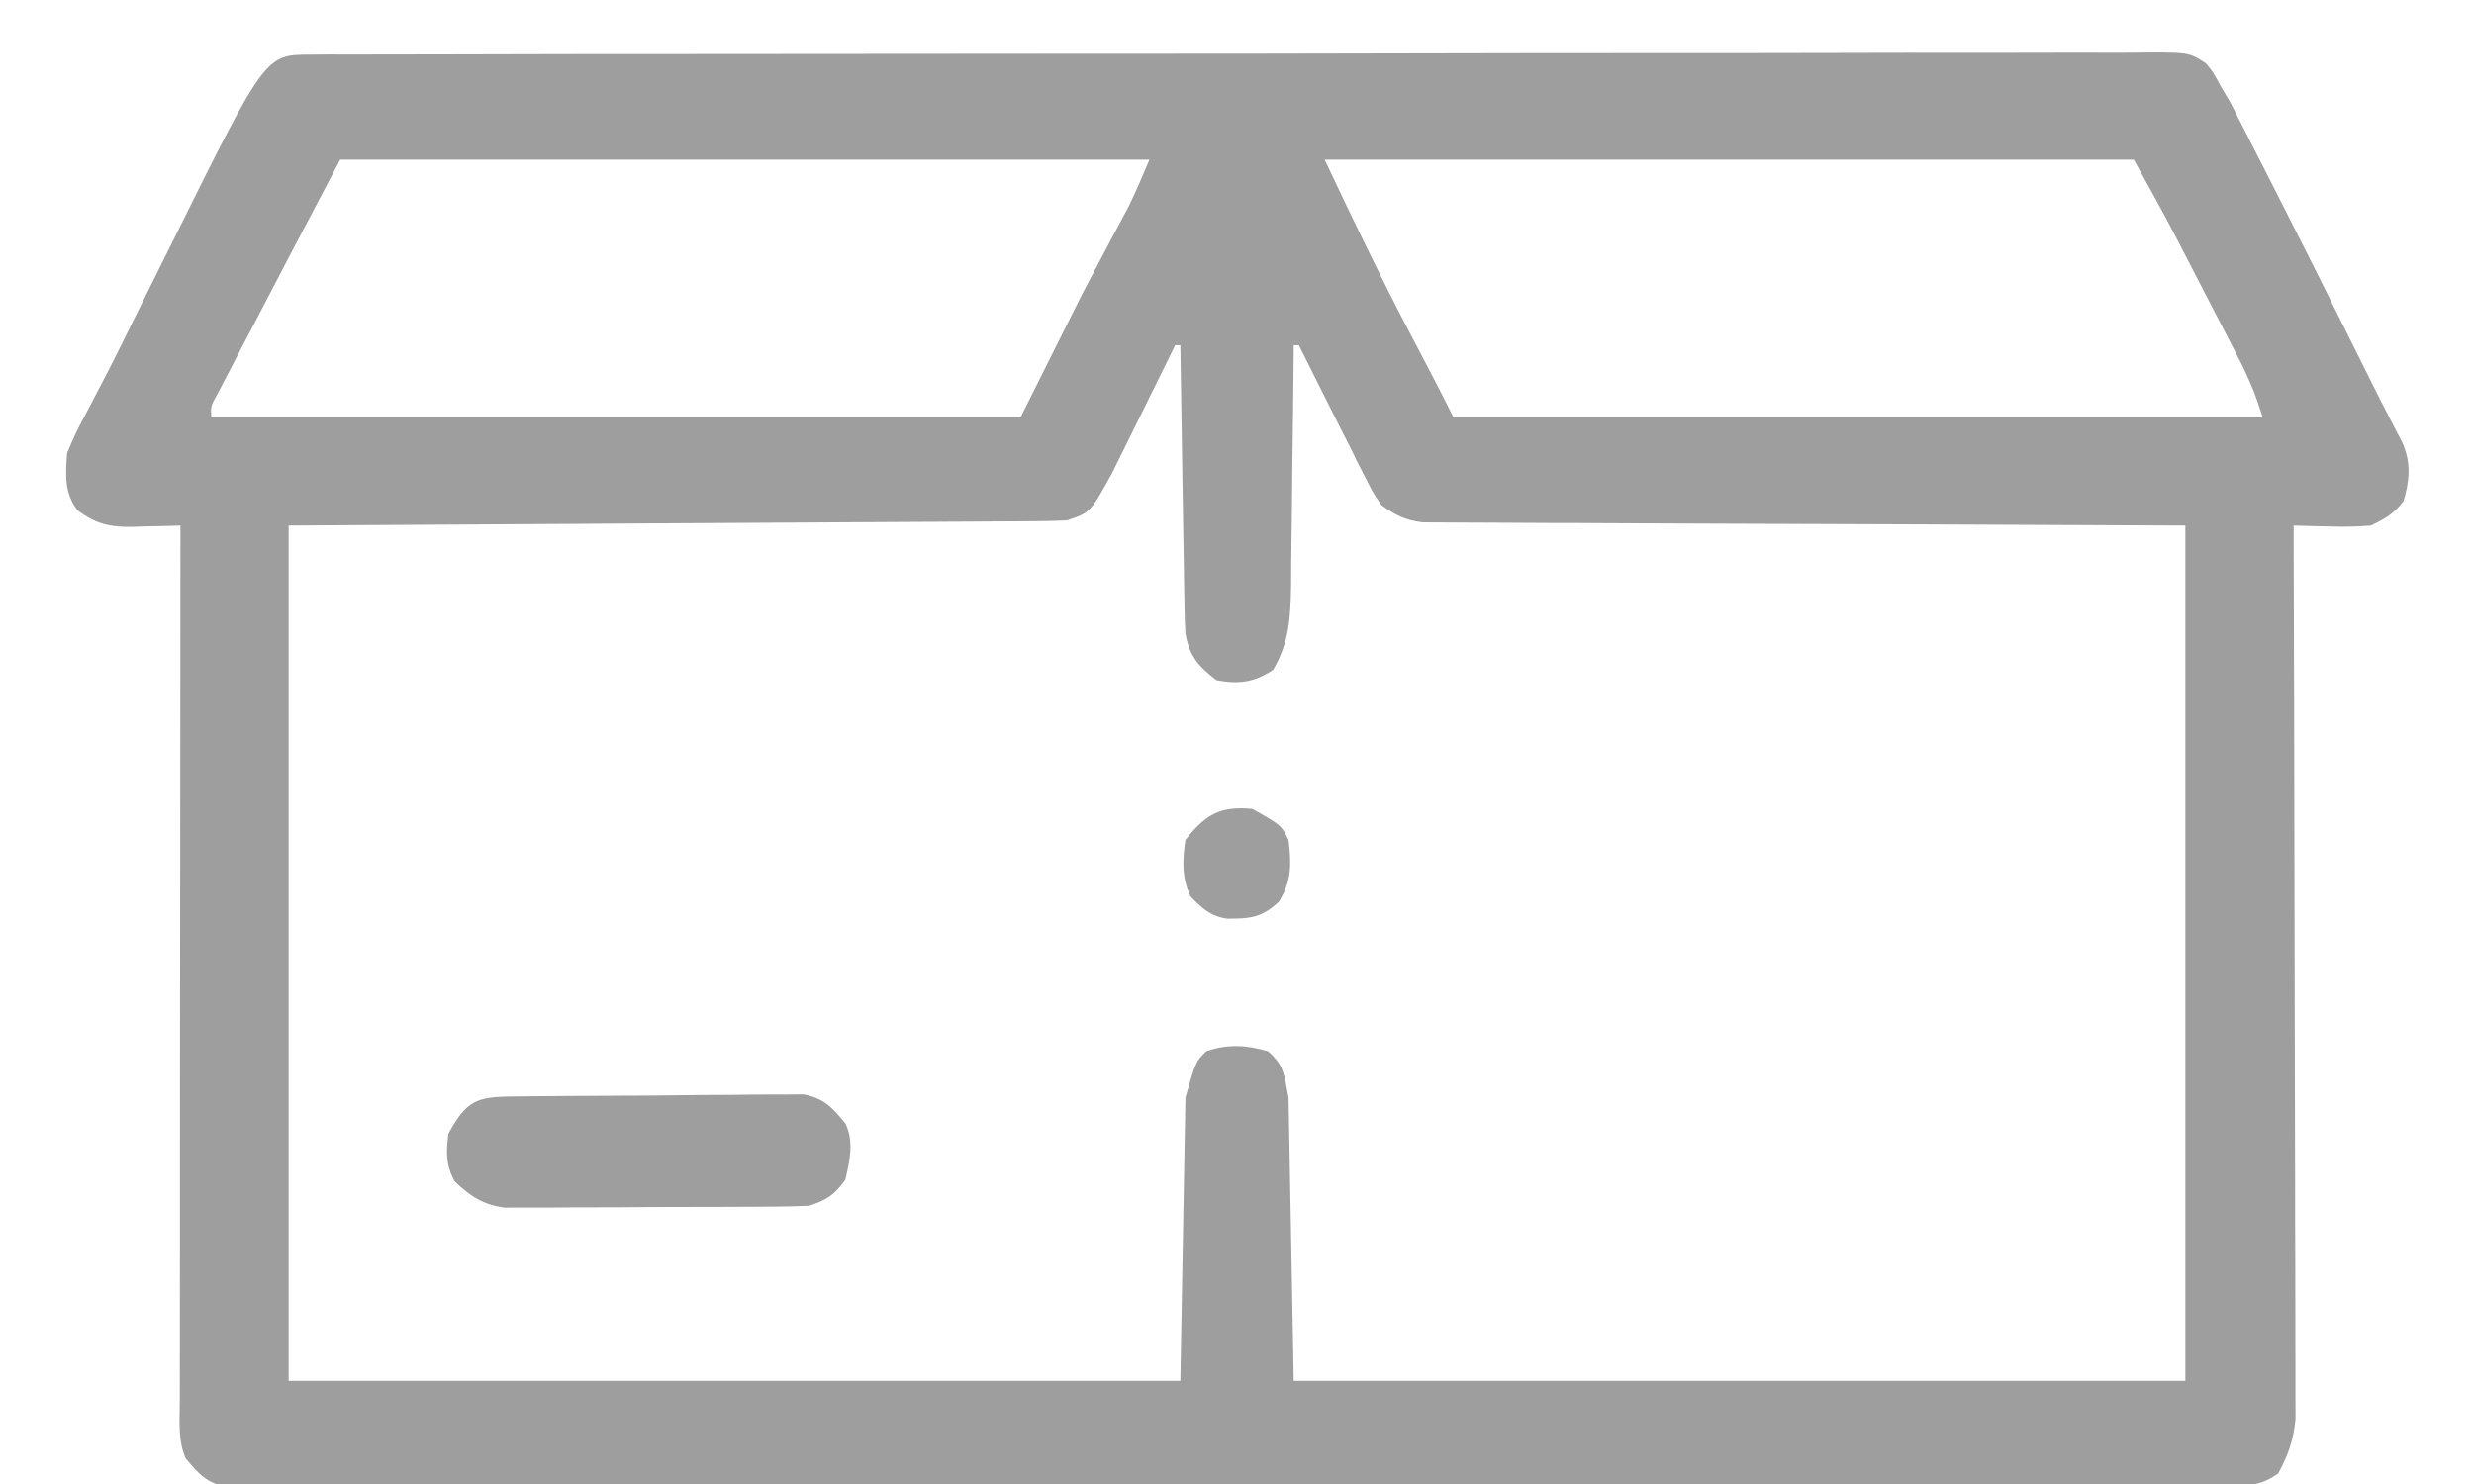 <svg width="30" height="18" viewBox="0 0 30 18" fill="none" xmlns="http://www.w3.org/2000/svg">
<path d="M3.761 0.663C3.842 0.662 3.923 0.662 4.007 0.661C4.097 0.661 4.188 0.662 4.279 0.662C4.374 0.662 4.47 0.661 4.566 0.661C4.83 0.66 5.094 0.66 5.358 0.66C5.643 0.66 5.927 0.659 6.212 0.658C6.769 0.656 7.327 0.656 7.885 0.656C8.338 0.656 8.791 0.655 9.244 0.655C10.528 0.653 11.812 0.652 13.096 0.652C13.165 0.652 13.235 0.652 13.306 0.652C13.41 0.652 13.41 0.652 13.516 0.652C14.64 0.652 15.764 0.651 16.888 0.648C18.042 0.645 19.195 0.644 20.349 0.644C20.997 0.644 21.644 0.644 22.292 0.642C22.844 0.64 23.395 0.64 23.947 0.641C24.229 0.641 24.51 0.641 24.792 0.64C25.049 0.638 25.307 0.639 25.564 0.64C25.658 0.641 25.751 0.64 25.845 0.639C26.542 0.632 26.542 0.632 26.747 0.767C26.832 0.866 26.832 0.866 26.938 1.062C26.973 1.121 27.008 1.179 27.044 1.239C27.075 1.301 27.106 1.362 27.138 1.425C27.174 1.495 27.211 1.566 27.248 1.638C27.287 1.714 27.325 1.791 27.364 1.867C27.404 1.946 27.445 2.026 27.486 2.105C27.901 2.919 28.31 3.736 28.716 4.555C28.8 4.725 28.885 4.894 28.973 5.063C29.001 5.118 29.029 5.173 29.059 5.23C29.083 5.277 29.108 5.324 29.133 5.372C29.238 5.616 29.221 5.829 29.145 6.078C29.03 6.231 28.924 6.291 28.75 6.375C28.582 6.388 28.43 6.393 28.262 6.386C28.197 6.385 28.197 6.385 28.131 6.384C28.025 6.382 27.919 6.378 27.813 6.375C27.813 6.431 27.813 6.488 27.813 6.546C27.818 7.924 27.821 9.301 27.823 10.679C27.824 11.345 27.825 12.011 27.827 12.678C27.829 13.258 27.83 13.839 27.831 14.42C27.831 14.727 27.831 15.035 27.833 15.342C27.834 15.632 27.834 15.921 27.834 16.21C27.834 16.317 27.834 16.423 27.835 16.529C27.836 16.674 27.836 16.819 27.835 16.965C27.836 17.046 27.836 17.127 27.836 17.21C27.809 17.477 27.75 17.639 27.625 17.875C27.399 18.025 27.297 18.015 27.027 18.016C26.985 18.016 26.943 18.016 26.9 18.017C26.757 18.017 26.615 18.017 26.473 18.017C26.371 18.017 26.268 18.017 26.166 18.018C25.883 18.019 25.6 18.019 25.318 18.019C25.013 18.019 24.709 18.02 24.404 18.02C23.738 18.022 23.072 18.022 22.406 18.023C21.991 18.023 21.575 18.023 21.159 18.024C20.009 18.025 18.859 18.026 17.709 18.026C17.635 18.026 17.561 18.026 17.486 18.026C17.336 18.026 17.187 18.026 17.038 18.026C16.964 18.026 16.89 18.026 16.813 18.026C16.702 18.026 16.702 18.026 16.588 18.026C15.385 18.026 14.182 18.028 12.979 18.03C11.745 18.033 10.511 18.034 9.277 18.034C8.584 18.034 7.89 18.035 7.197 18.036C6.607 18.038 6.016 18.038 5.426 18.038C5.125 18.037 4.824 18.037 4.522 18.038C4.247 18.04 3.971 18.04 3.695 18.038C3.596 18.038 3.496 18.038 3.396 18.039C3.26 18.041 3.125 18.04 2.989 18.038C2.914 18.038 2.839 18.038 2.761 18.038C2.506 17.988 2.413 17.885 2.25 17.687C2.155 17.467 2.18 17.224 2.18 16.987C2.18 16.942 2.18 16.896 2.18 16.849C2.18 16.697 2.18 16.545 2.181 16.393C2.181 16.284 2.181 16.175 2.181 16.066C2.181 15.77 2.181 15.474 2.182 15.178C2.182 14.868 2.182 14.559 2.182 14.25C2.182 13.664 2.183 13.078 2.183 12.492C2.184 11.825 2.184 11.158 2.185 10.491C2.185 9.119 2.187 7.747 2.188 6.375C2.092 6.378 2.092 6.378 1.994 6.381C1.909 6.383 1.824 6.385 1.739 6.386C1.697 6.388 1.654 6.389 1.611 6.391C1.331 6.395 1.161 6.357 0.938 6.187C0.776 5.972 0.796 5.761 0.813 5.5C0.876 5.343 0.939 5.206 1.02 5.059C1.066 4.97 1.112 4.882 1.159 4.793C1.196 4.722 1.196 4.722 1.234 4.65C1.376 4.379 1.51 4.105 1.645 3.831C1.704 3.713 1.762 3.595 1.821 3.477C1.911 3.297 2.001 3.116 2.09 2.936C3.216 0.664 3.216 0.664 3.761 0.663ZM4.125 1.937C3.587 2.958 3.587 2.958 3.053 3.982C3.012 4.061 2.97 4.14 2.929 4.218C2.868 4.336 2.807 4.453 2.746 4.57C2.711 4.638 2.675 4.706 2.639 4.775C2.554 4.926 2.554 4.926 2.563 5.062C5.801 5.062 9.039 5.062 12.375 5.062C12.623 4.567 12.87 4.072 13.125 3.562C13.512 2.829 13.512 2.829 13.684 2.509C13.776 2.322 13.856 2.129 13.938 1.937C10.7 1.937 7.462 1.937 4.125 1.937ZM16.063 1.937C16.396 2.641 16.729 3.338 17.09 4.027C17.166 4.171 17.241 4.316 17.317 4.46C17.349 4.522 17.381 4.584 17.415 4.648C17.486 4.785 17.556 4.923 17.625 5.062C20.863 5.062 24.102 5.062 27.438 5.062C27.334 4.746 27.334 4.746 27.2 4.453C27.179 4.411 27.157 4.369 27.135 4.326C27.101 4.259 27.101 4.259 27.066 4.192C27.041 4.145 27.017 4.098 26.993 4.05C26.942 3.952 26.891 3.853 26.84 3.755C26.763 3.606 26.686 3.457 26.609 3.308C26.559 3.212 26.51 3.116 26.46 3.02C26.426 2.954 26.426 2.954 26.392 2.887C26.225 2.567 26.051 2.253 25.875 1.937C22.637 1.937 19.399 1.937 16.063 1.937ZM14.25 4.187C14.225 4.238 14.2 4.29 14.174 4.343C14.08 4.535 13.985 4.726 13.89 4.918C13.849 5 13.809 5.083 13.768 5.166C13.71 5.285 13.65 5.405 13.591 5.524C13.556 5.595 13.521 5.667 13.484 5.741C13.22 6.218 13.22 6.218 12.938 6.312C12.811 6.319 12.684 6.321 12.557 6.322C12.438 6.323 12.438 6.323 12.316 6.324C12.227 6.324 12.139 6.325 12.05 6.325C11.956 6.326 11.861 6.326 11.767 6.327C11.513 6.329 11.26 6.33 11.007 6.331C10.769 6.332 10.531 6.334 10.293 6.335C9.598 6.34 8.903 6.343 8.207 6.347C5.877 6.361 5.877 6.361 3.5 6.375C3.5 9.798 3.5 13.222 3.5 16.75C7.069 16.75 10.637 16.75 14.313 16.75C14.334 15.615 14.354 14.481 14.375 13.312C14.5 12.875 14.5 12.875 14.629 12.75C14.89 12.661 15.112 12.675 15.375 12.75C15.576 12.925 15.57 13.037 15.625 13.312C15.646 14.447 15.667 15.581 15.688 16.75C19.256 16.75 22.824 16.75 26.5 16.75C26.5 13.326 26.5 9.902 26.5 6.375C23.409 6.361 23.409 6.361 20.317 6.35C19.719 6.347 19.719 6.347 19.439 6.346C19.244 6.344 19.048 6.344 18.853 6.344C18.603 6.343 18.354 6.342 18.105 6.34C18.013 6.339 17.921 6.339 17.83 6.339C17.706 6.339 17.582 6.338 17.459 6.337C17.355 6.337 17.355 6.337 17.249 6.336C17.038 6.309 16.921 6.25 16.75 6.125C16.65 5.979 16.65 5.979 16.565 5.809C16.533 5.747 16.501 5.685 16.468 5.622C16.436 5.557 16.404 5.492 16.372 5.425C16.339 5.362 16.307 5.298 16.274 5.233C16.182 5.051 16.091 4.869 16 4.687C15.951 4.588 15.902 4.49 15.852 4.391C15.819 4.324 15.785 4.256 15.75 4.187C15.73 4.187 15.709 4.187 15.688 4.187C15.688 4.23 15.687 4.273 15.687 4.317C15.683 4.764 15.678 5.211 15.671 5.658C15.669 5.825 15.668 5.992 15.666 6.159C15.664 6.399 15.661 6.639 15.657 6.879C15.657 6.953 15.657 7.027 15.656 7.104C15.649 7.489 15.635 7.789 15.438 8.125C15.208 8.278 15.017 8.301 14.75 8.25C14.53 8.081 14.423 7.957 14.375 7.687C14.368 7.571 14.364 7.454 14.363 7.337C14.361 7.267 14.36 7.197 14.359 7.125C14.357 7.012 14.357 7.012 14.356 6.897C14.354 6.82 14.353 6.742 14.352 6.663C14.348 6.458 14.345 6.253 14.342 6.047C14.339 5.838 14.335 5.628 14.332 5.419C14.325 5.008 14.319 4.598 14.313 4.187C14.292 4.187 14.272 4.187 14.25 4.187Z" fill="#9E9E9E"/>
<path d="M6.2 13.3C6.323 13.299 6.323 13.299 6.447 13.297C6.537 13.297 6.626 13.296 6.716 13.295C6.761 13.295 6.806 13.295 6.852 13.294C7.091 13.293 7.329 13.291 7.567 13.29C7.813 13.29 8.059 13.287 8.305 13.284C8.494 13.281 8.683 13.281 8.872 13.28C8.963 13.28 9.054 13.279 9.144 13.277C9.271 13.275 9.398 13.276 9.525 13.276C9.633 13.275 9.633 13.275 9.744 13.274C9.996 13.324 10.088 13.43 10.25 13.625C10.359 13.843 10.304 14.081 10.25 14.312C10.11 14.5 10.034 14.551 9.812 14.625C9.688 14.631 9.564 14.634 9.44 14.635C9.364 14.636 9.287 14.636 9.208 14.637C9.125 14.637 9.041 14.637 8.957 14.638C8.871 14.638 8.786 14.638 8.7 14.639C8.52 14.639 8.34 14.64 8.16 14.64C7.929 14.64 7.699 14.642 7.469 14.644C7.292 14.645 7.114 14.645 6.937 14.645C6.852 14.645 6.767 14.646 6.682 14.647C6.563 14.648 6.444 14.648 6.326 14.647C6.258 14.647 6.19 14.648 6.121 14.648C5.861 14.615 5.698 14.508 5.512 14.328C5.403 14.122 5.41 13.98 5.437 13.75C5.655 13.358 5.766 13.305 6.2 13.3Z" fill="#9E9E9E"/>
<path d="M15.188 9.812C15.536 10.009 15.536 10.009 15.625 10.187C15.66 10.477 15.665 10.686 15.508 10.937C15.303 11.13 15.159 11.145 14.878 11.143C14.679 11.114 14.574 11.015 14.438 10.875C14.329 10.658 14.338 10.424 14.375 10.187C14.62 9.878 14.796 9.774 15.188 9.812Z" fill="#9E9E9E"/>
</svg>
